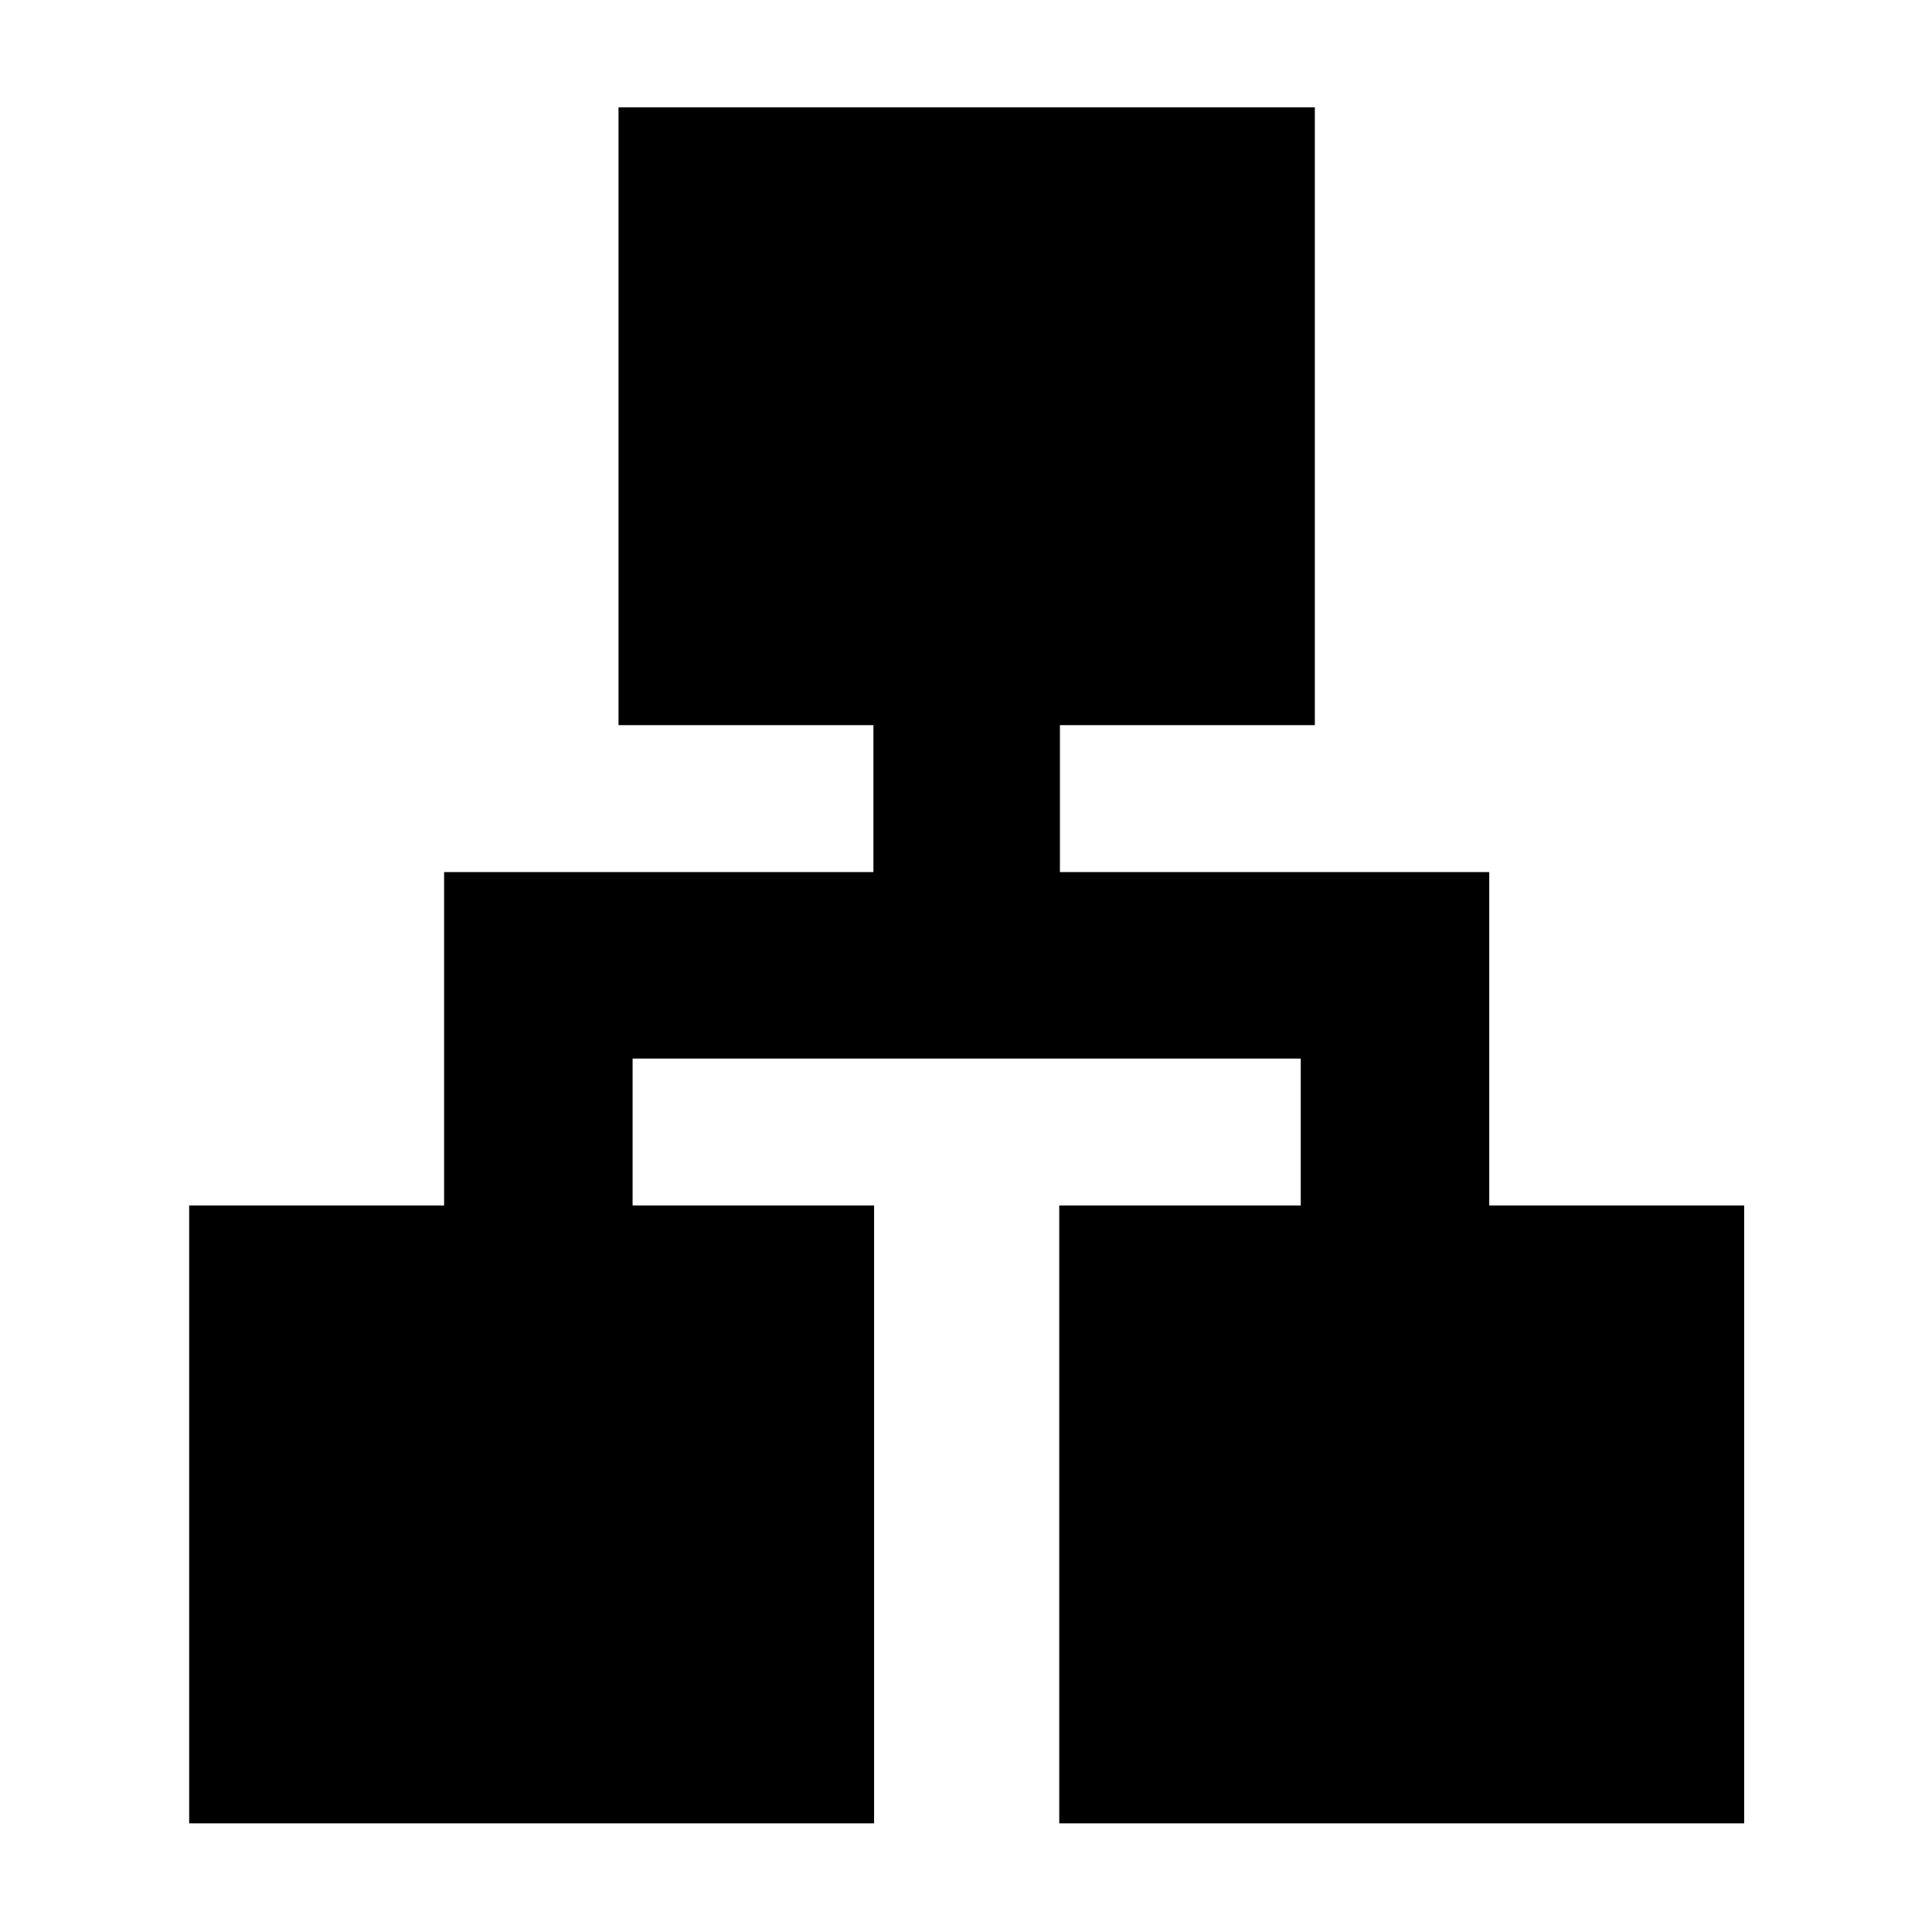 <svg xmlns="http://www.w3.org/2000/svg" height="40" viewBox="0 -960 960 960" width="40"><path d="M94-54v-307h126.67v-165.67H434v-73H307.33v-307h346v307H526.67v73H740V-361h126.67v307H526.33v-307h120v-73h-332v73h120v307H94Z"/></svg>